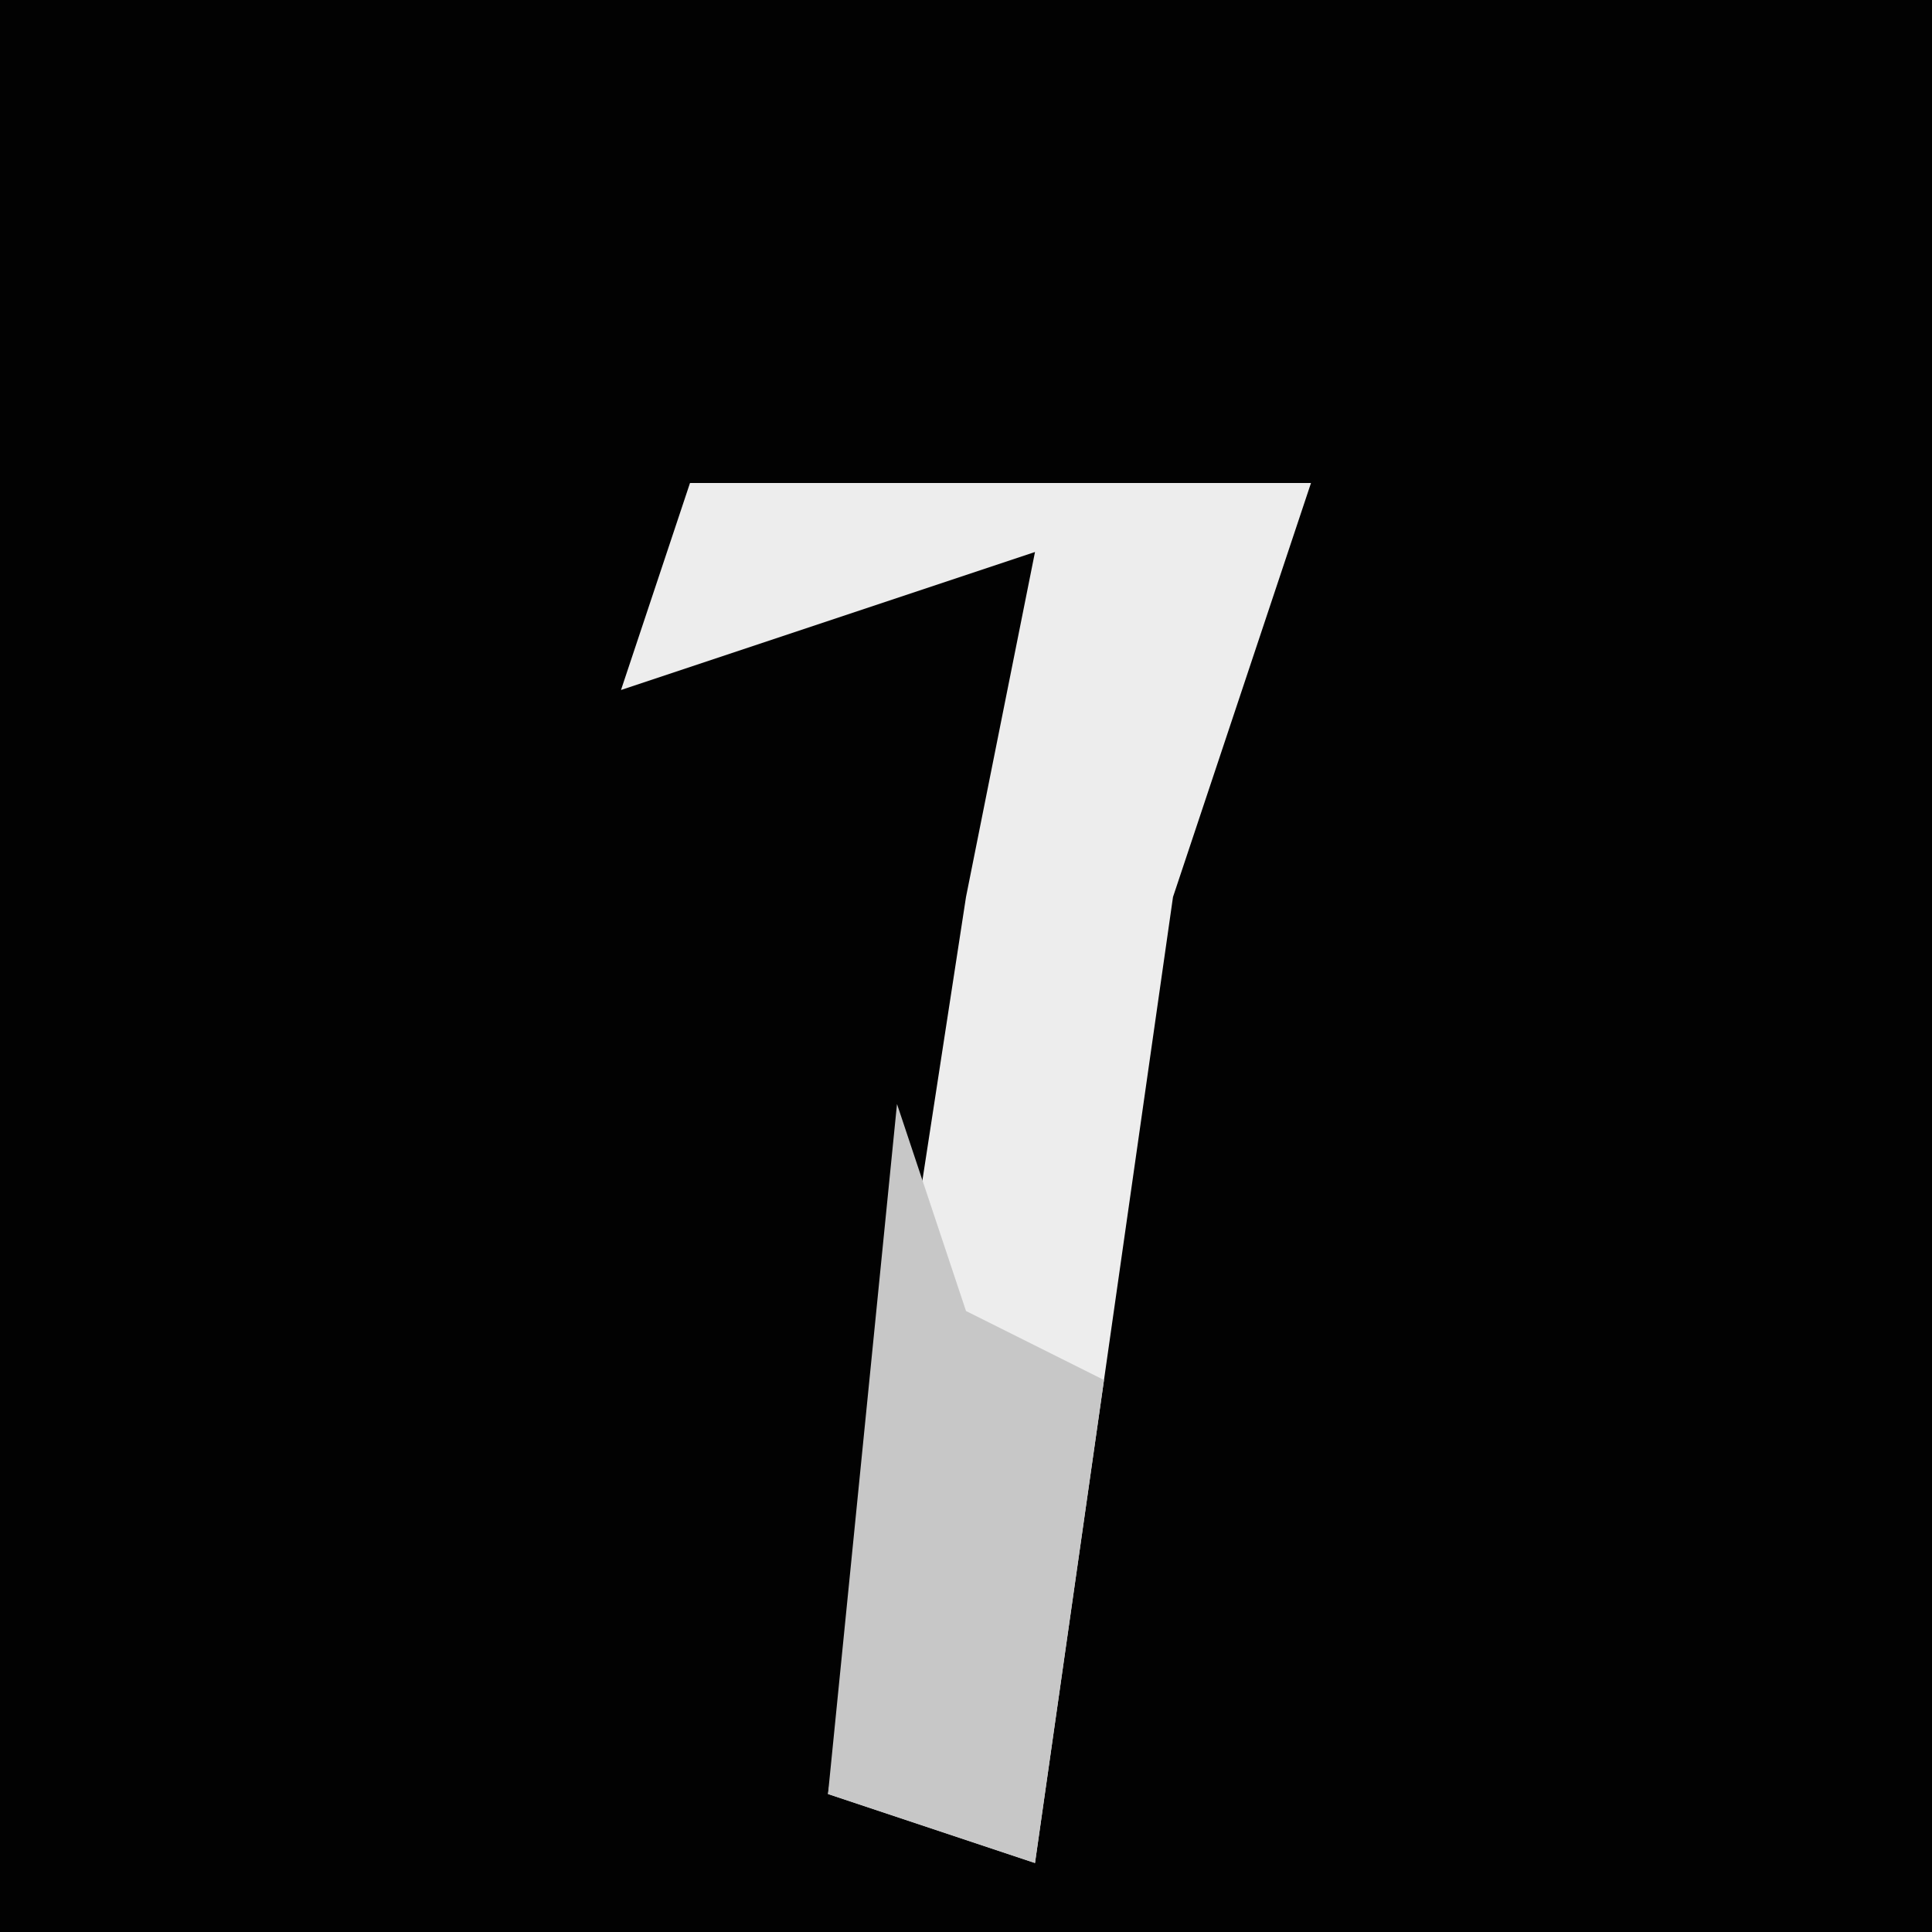<?xml version="1.0" encoding="UTF-8"?>
<svg version="1.1" xmlns="http://www.w3.org/2000/svg" width="28" height="28">
<path d="M0,0 L28,0 L28,28 L0,28 Z " fill="#020202" transform="translate(0,0)"/>
<path d="M0,0 L9,0 L7,6 L5,20 L2,19 L4,6 L5,1 L-1,3 Z " fill="#EDEDED" transform="translate(10,7)"/>
<path d="M0,0 L1,3 L3,4 L2,11 L-1,10 Z " fill="#C7C7C7" transform="translate(13,16)"/>
</svg>
